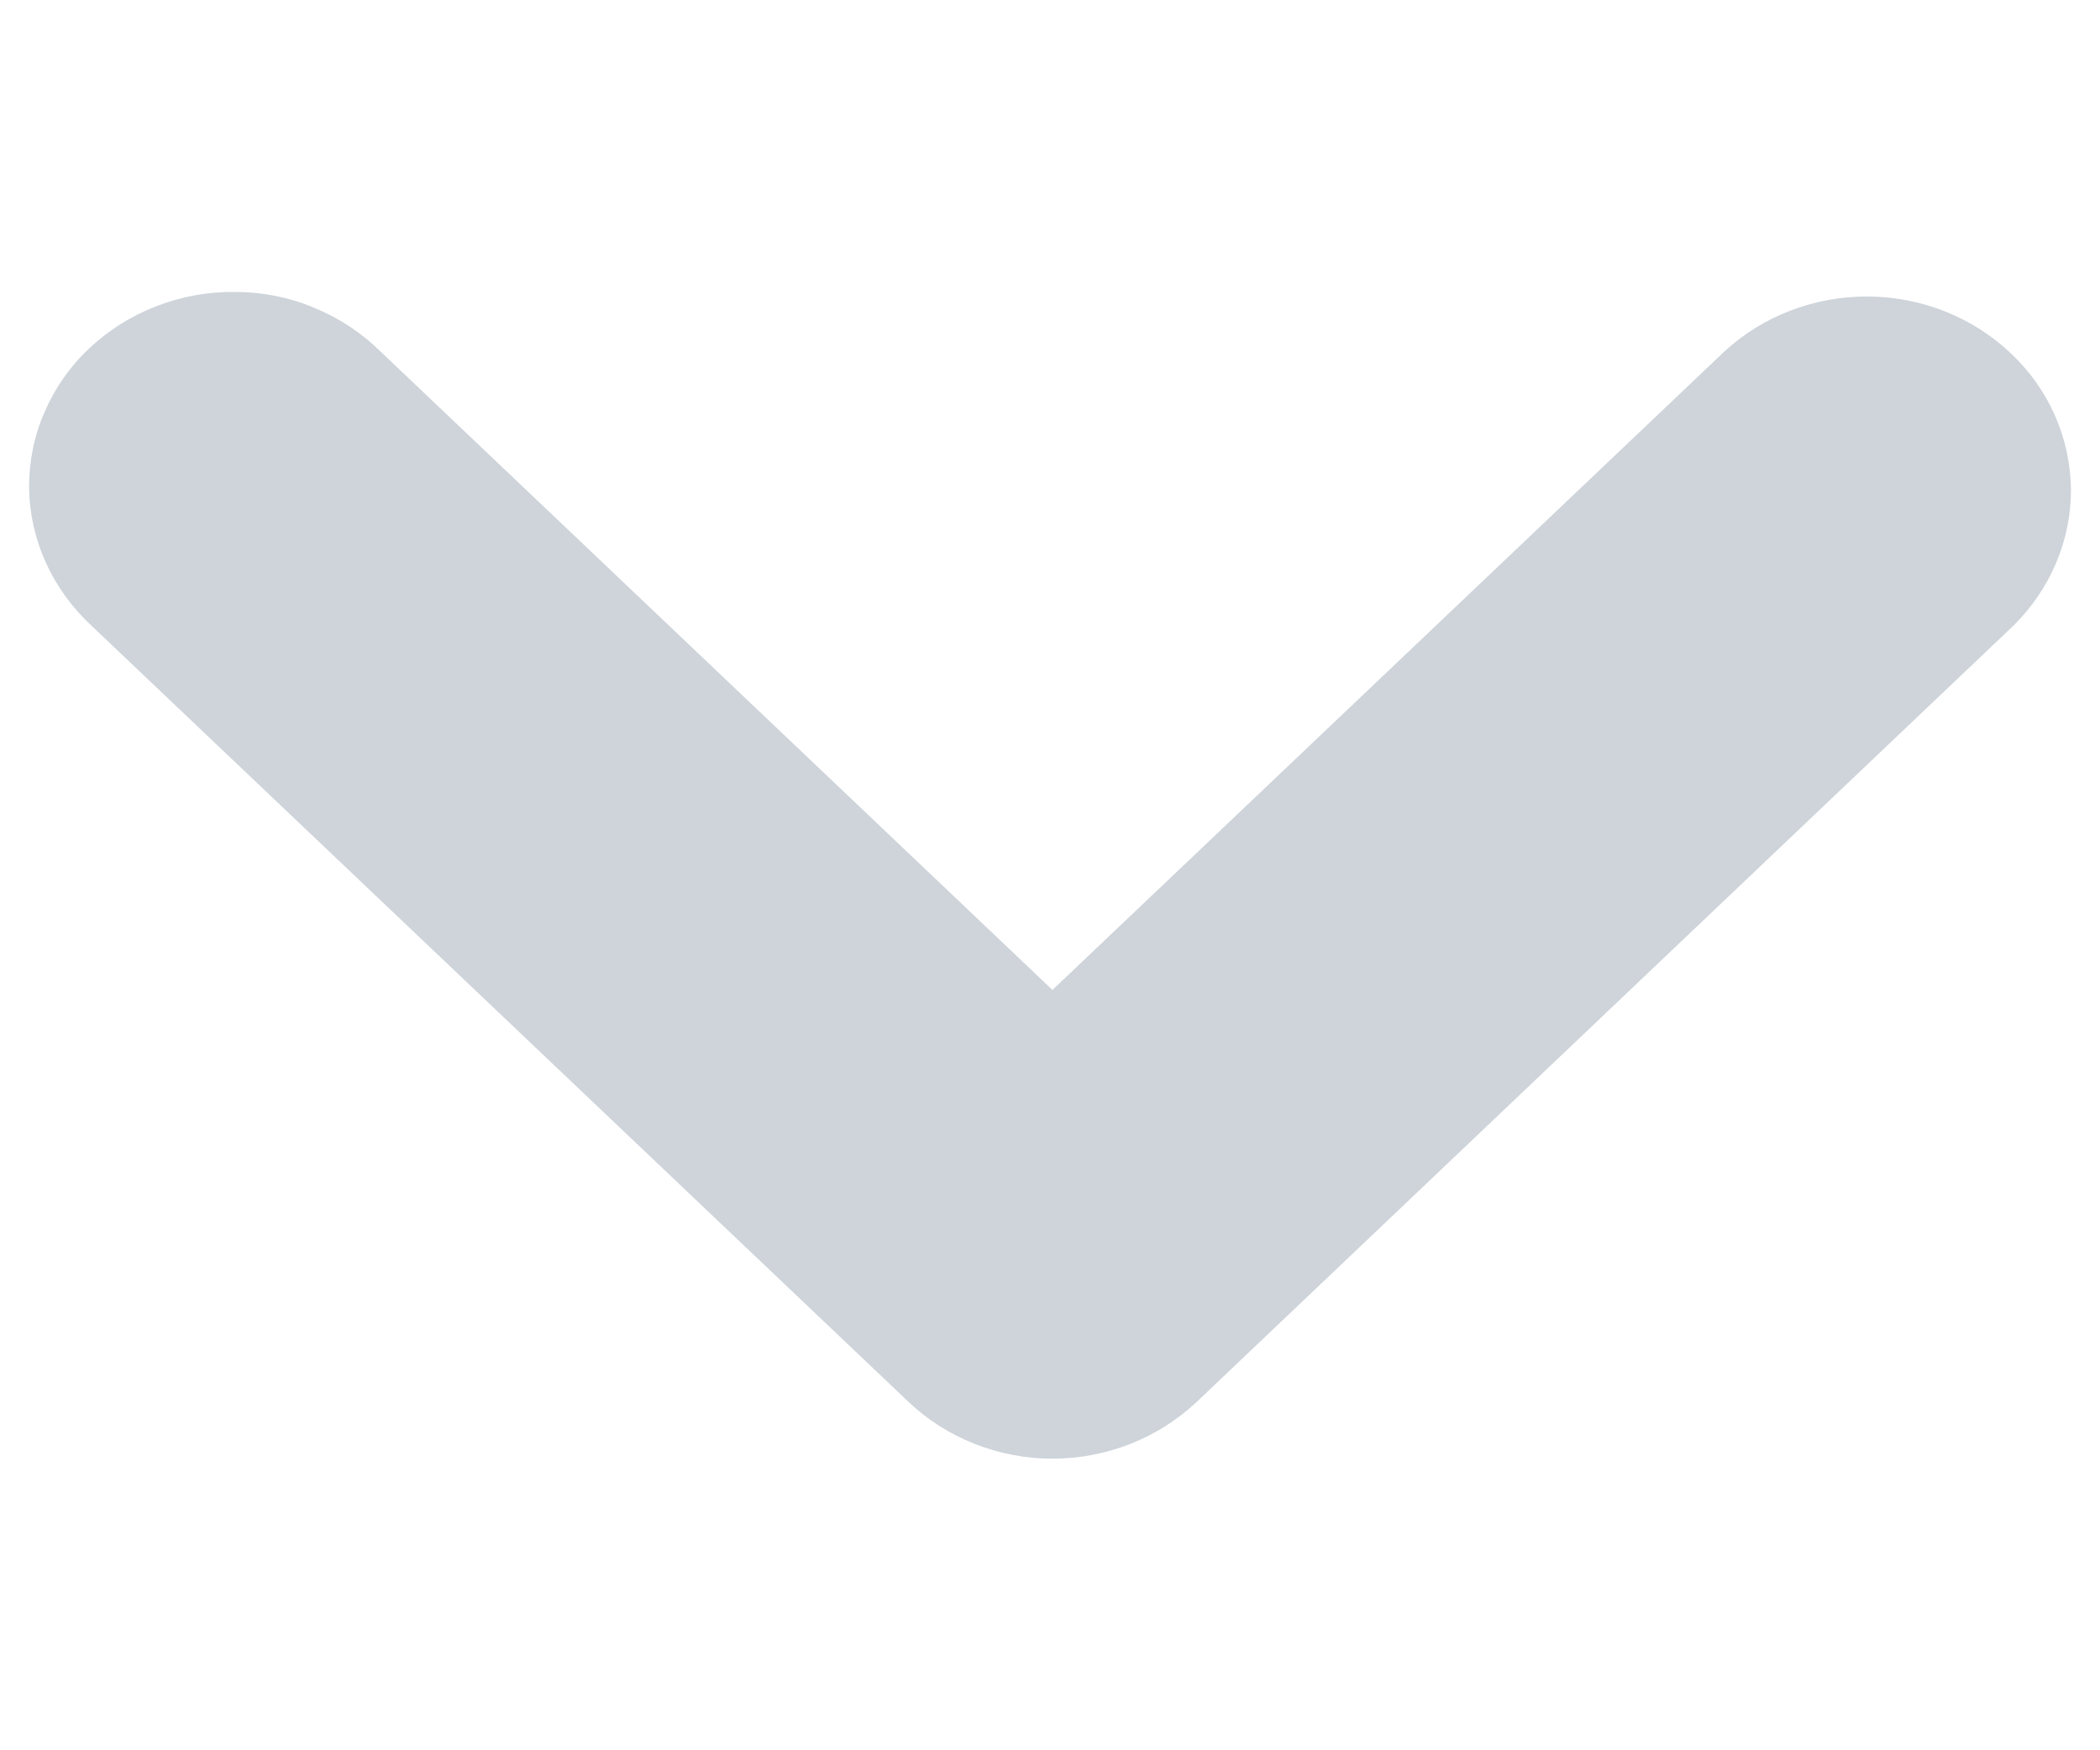 <svg width="6" height="5" viewBox="0 0 6 5" fill="none" xmlns="http://www.w3.org/2000/svg">
<path d="M3.007 4.167C2.853 4.167 2.704 4.108 2.595 4.004L0.261 1.787C0.206 1.736 0.161 1.674 0.131 1.607C0.1 1.539 0.084 1.466 0.083 1.393C0.083 1.319 0.097 1.246 0.127 1.178C0.156 1.11 0.199 1.048 0.254 0.996C0.309 0.944 0.374 0.903 0.446 0.875C0.518 0.847 0.594 0.833 0.672 0.834C0.749 0.834 0.826 0.849 0.897 0.879C0.968 0.908 1.032 0.95 1.086 1.003L3.007 2.828L4.928 1.003C5.038 0.902 5.185 0.846 5.338 0.847C5.491 0.848 5.638 0.907 5.746 1.01C5.854 1.112 5.915 1.251 5.917 1.397C5.918 1.542 5.859 1.682 5.753 1.787L3.42 4.004C3.31 4.108 3.162 4.167 3.007 4.167Z" fill="#CED4DA"/>
</svg>
